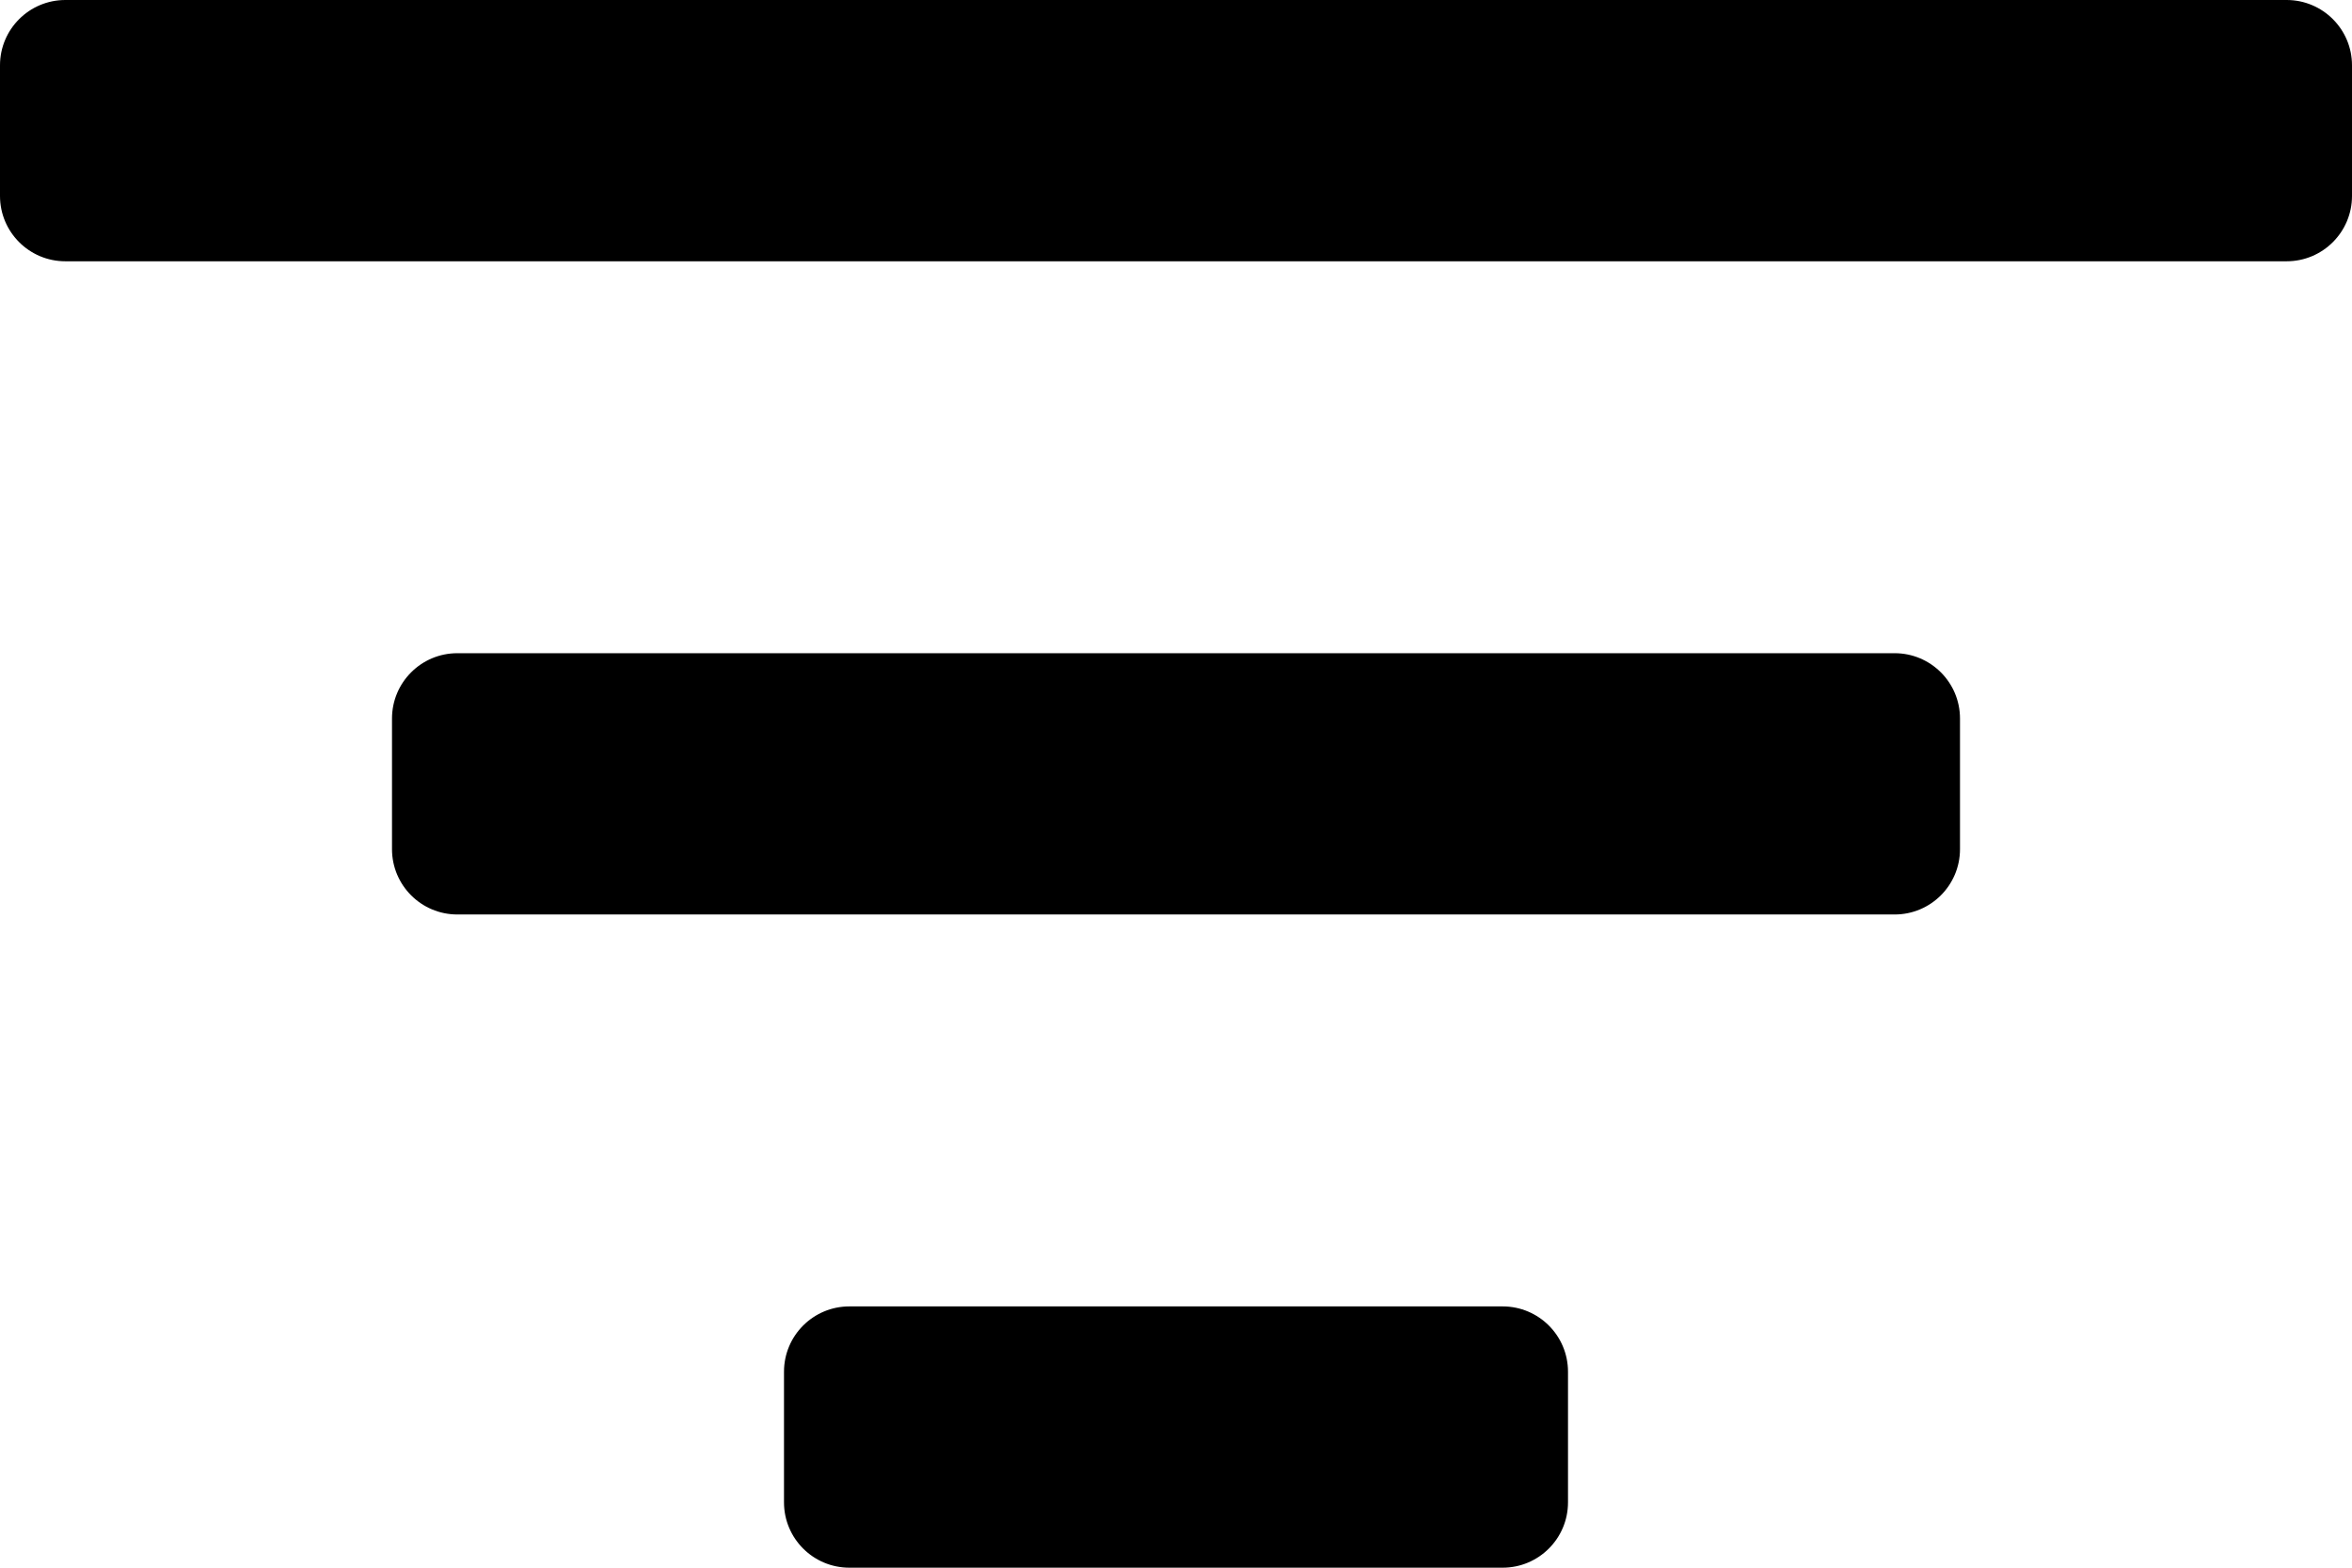 <svg aria-label="filter" viewBox="0 0 18 12" xmlns="http://www.w3.org/2000/svg">
<path fill-rule="evenodd" clip-rule="evenodd" d="M0.5 0C0.224 0 0 0.224 0 0.5V1.5C0 1.776 0.224 2 0.5 2H17.5C17.776 2 18 1.776 18 1.5V0.5C18 0.224 17.776 0 17.5 0H0.5ZM3.5 5C3.224 5 3 5.224 3 5.5V6.5C3 6.776 3.224 7 3.5 7H14.5C14.776 7 15 6.776 15 6.5V5.5C15 5.224 14.776 5 14.5 5H3.5ZM6 10.5C6 10.224 6.224 10 6.5 10H11.5C11.776 10 12 10.224 12 10.5V11.5C12 11.776 11.776 12 11.5 12H6.5C6.224 12 6 11.776 6 11.5V10.5Z" />
</svg>
